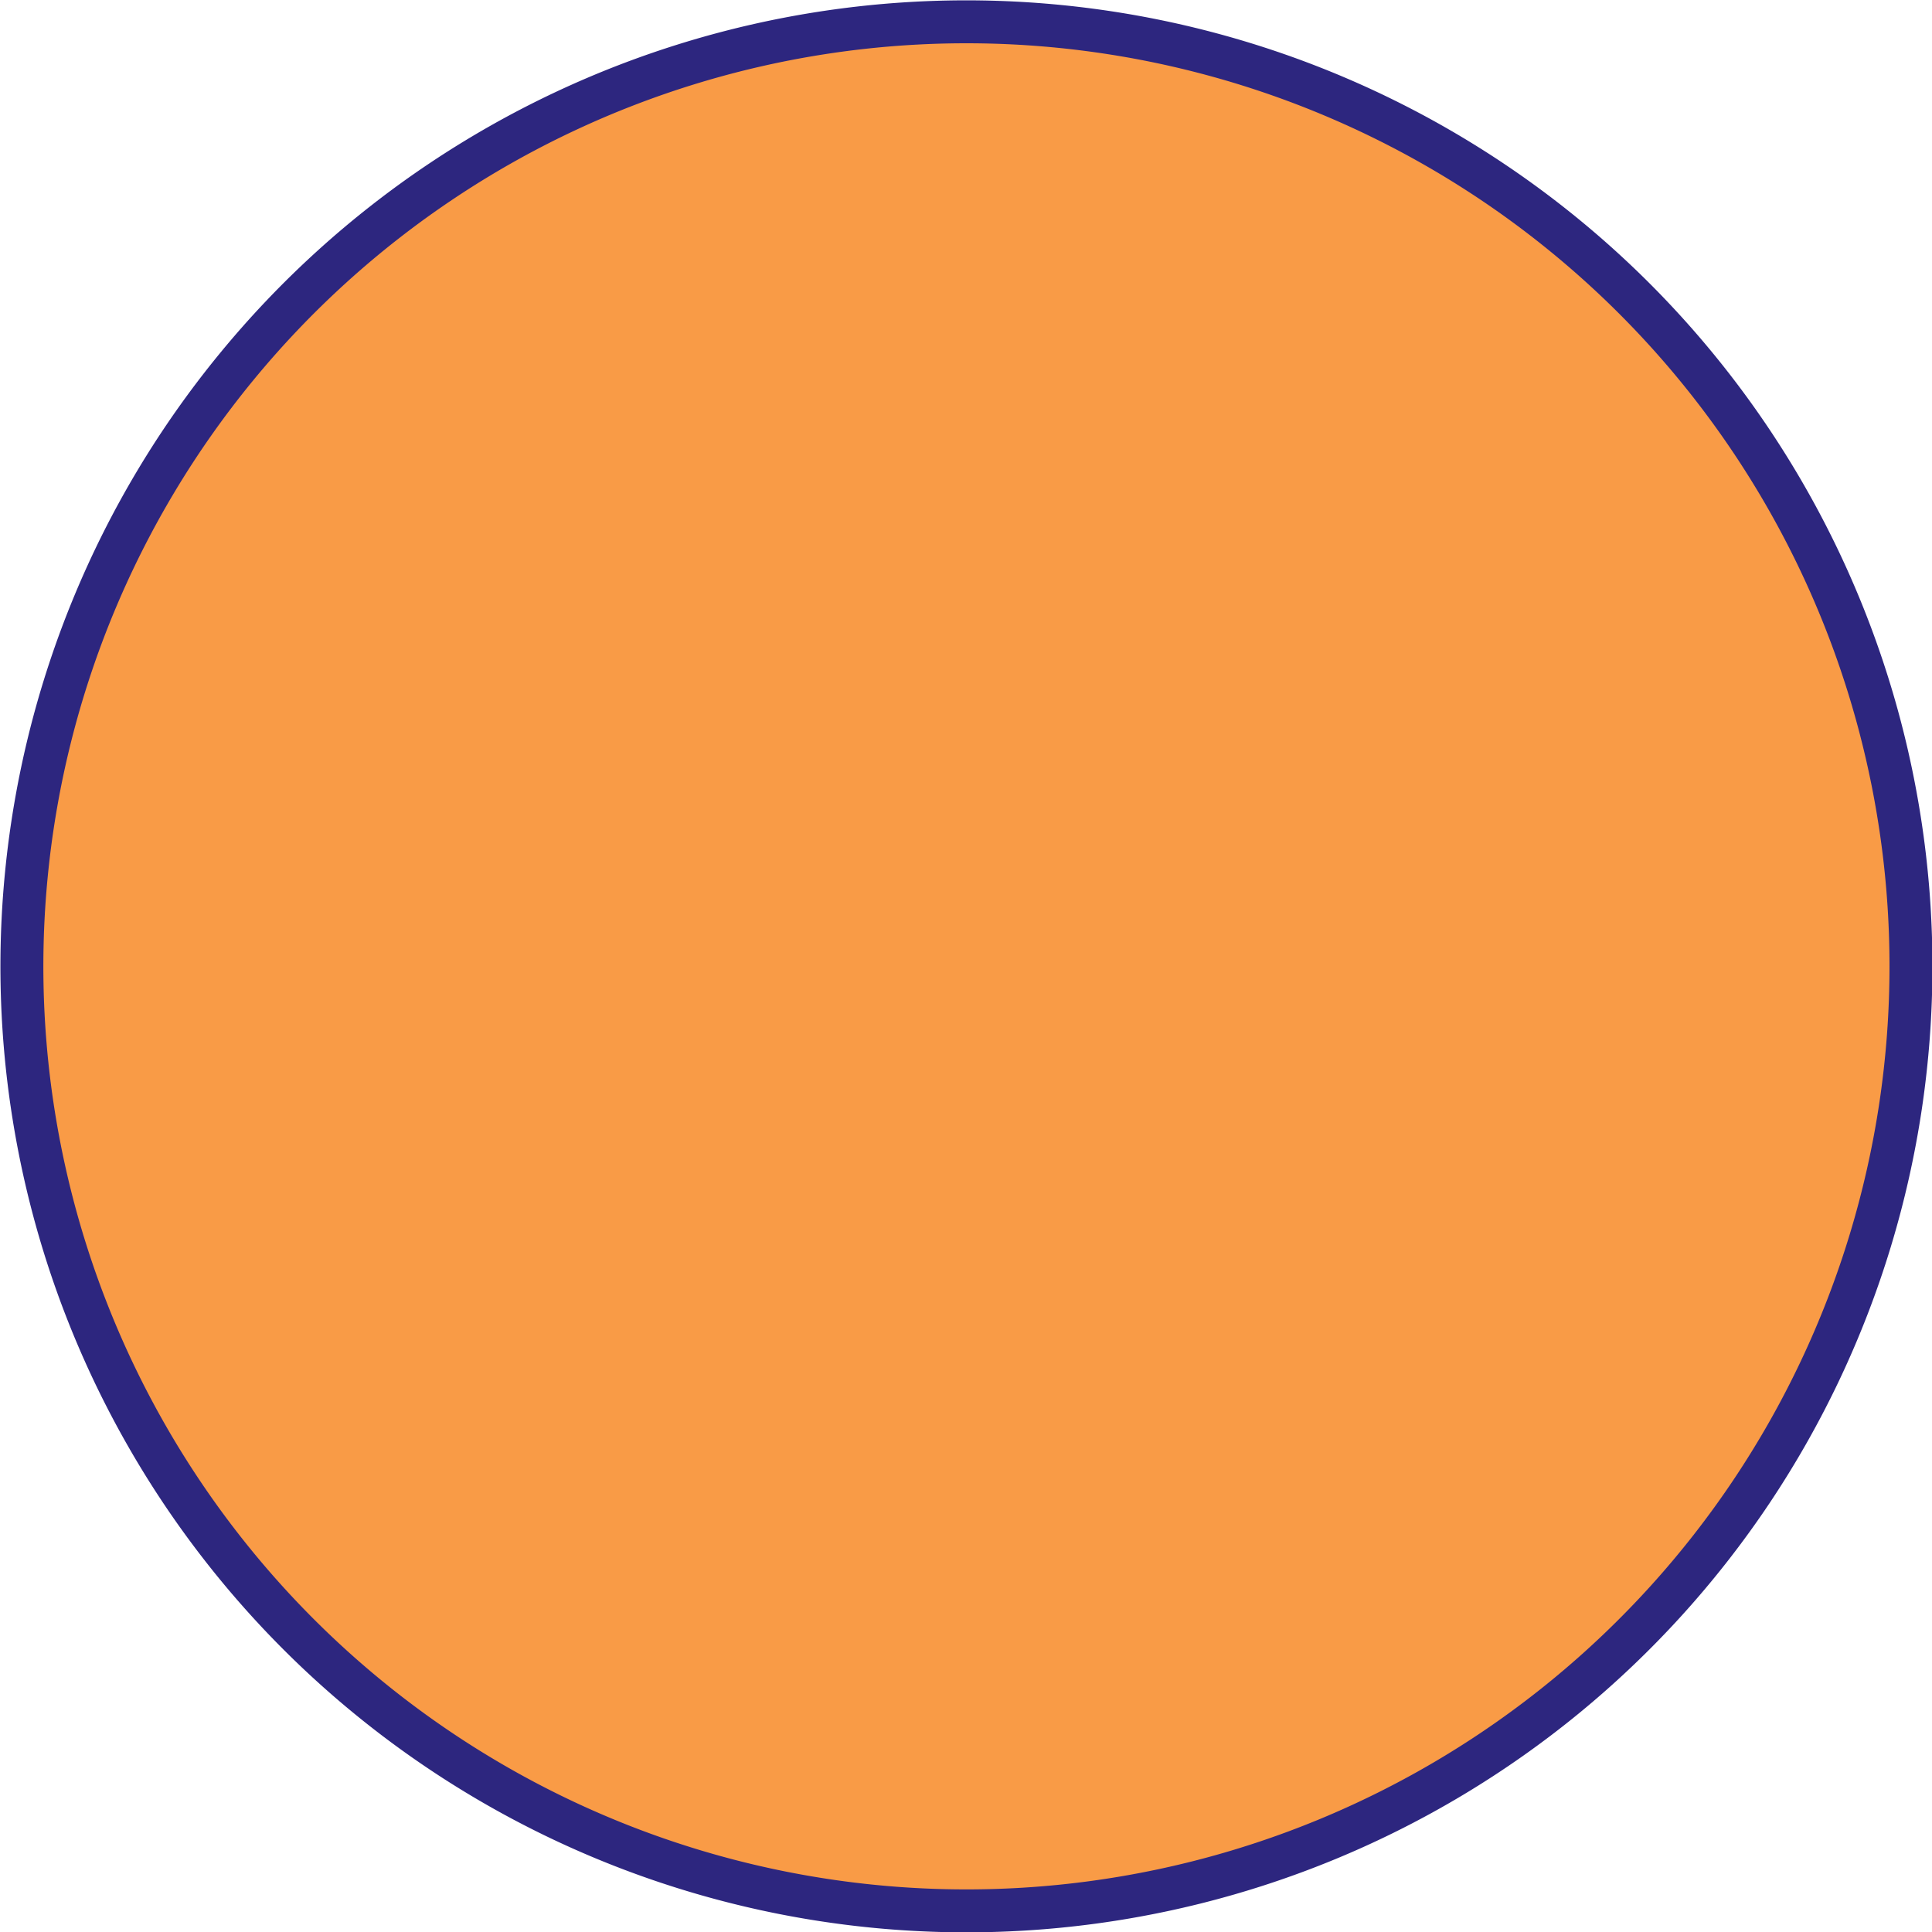 <svg xmlns="http://www.w3.org/2000/svg" width="45" height="45" viewBox="0 0 45 45">
<defs>
    <style>
      .cls-1 {
        fill: #f99b46;
        stroke: #2d267f;
        stroke-width: 1px;
        fill-rule: evenodd;
      }
    </style>
  </defs>
  <path id="top1_圆" data-name="top1 圆" class="cls-1" d="M1226.01,273.008a22,22,0,1,1-22-22,22,22,0,0,1,22,22" transform="translate(-1181.5 -250.5)"/>
</svg>
